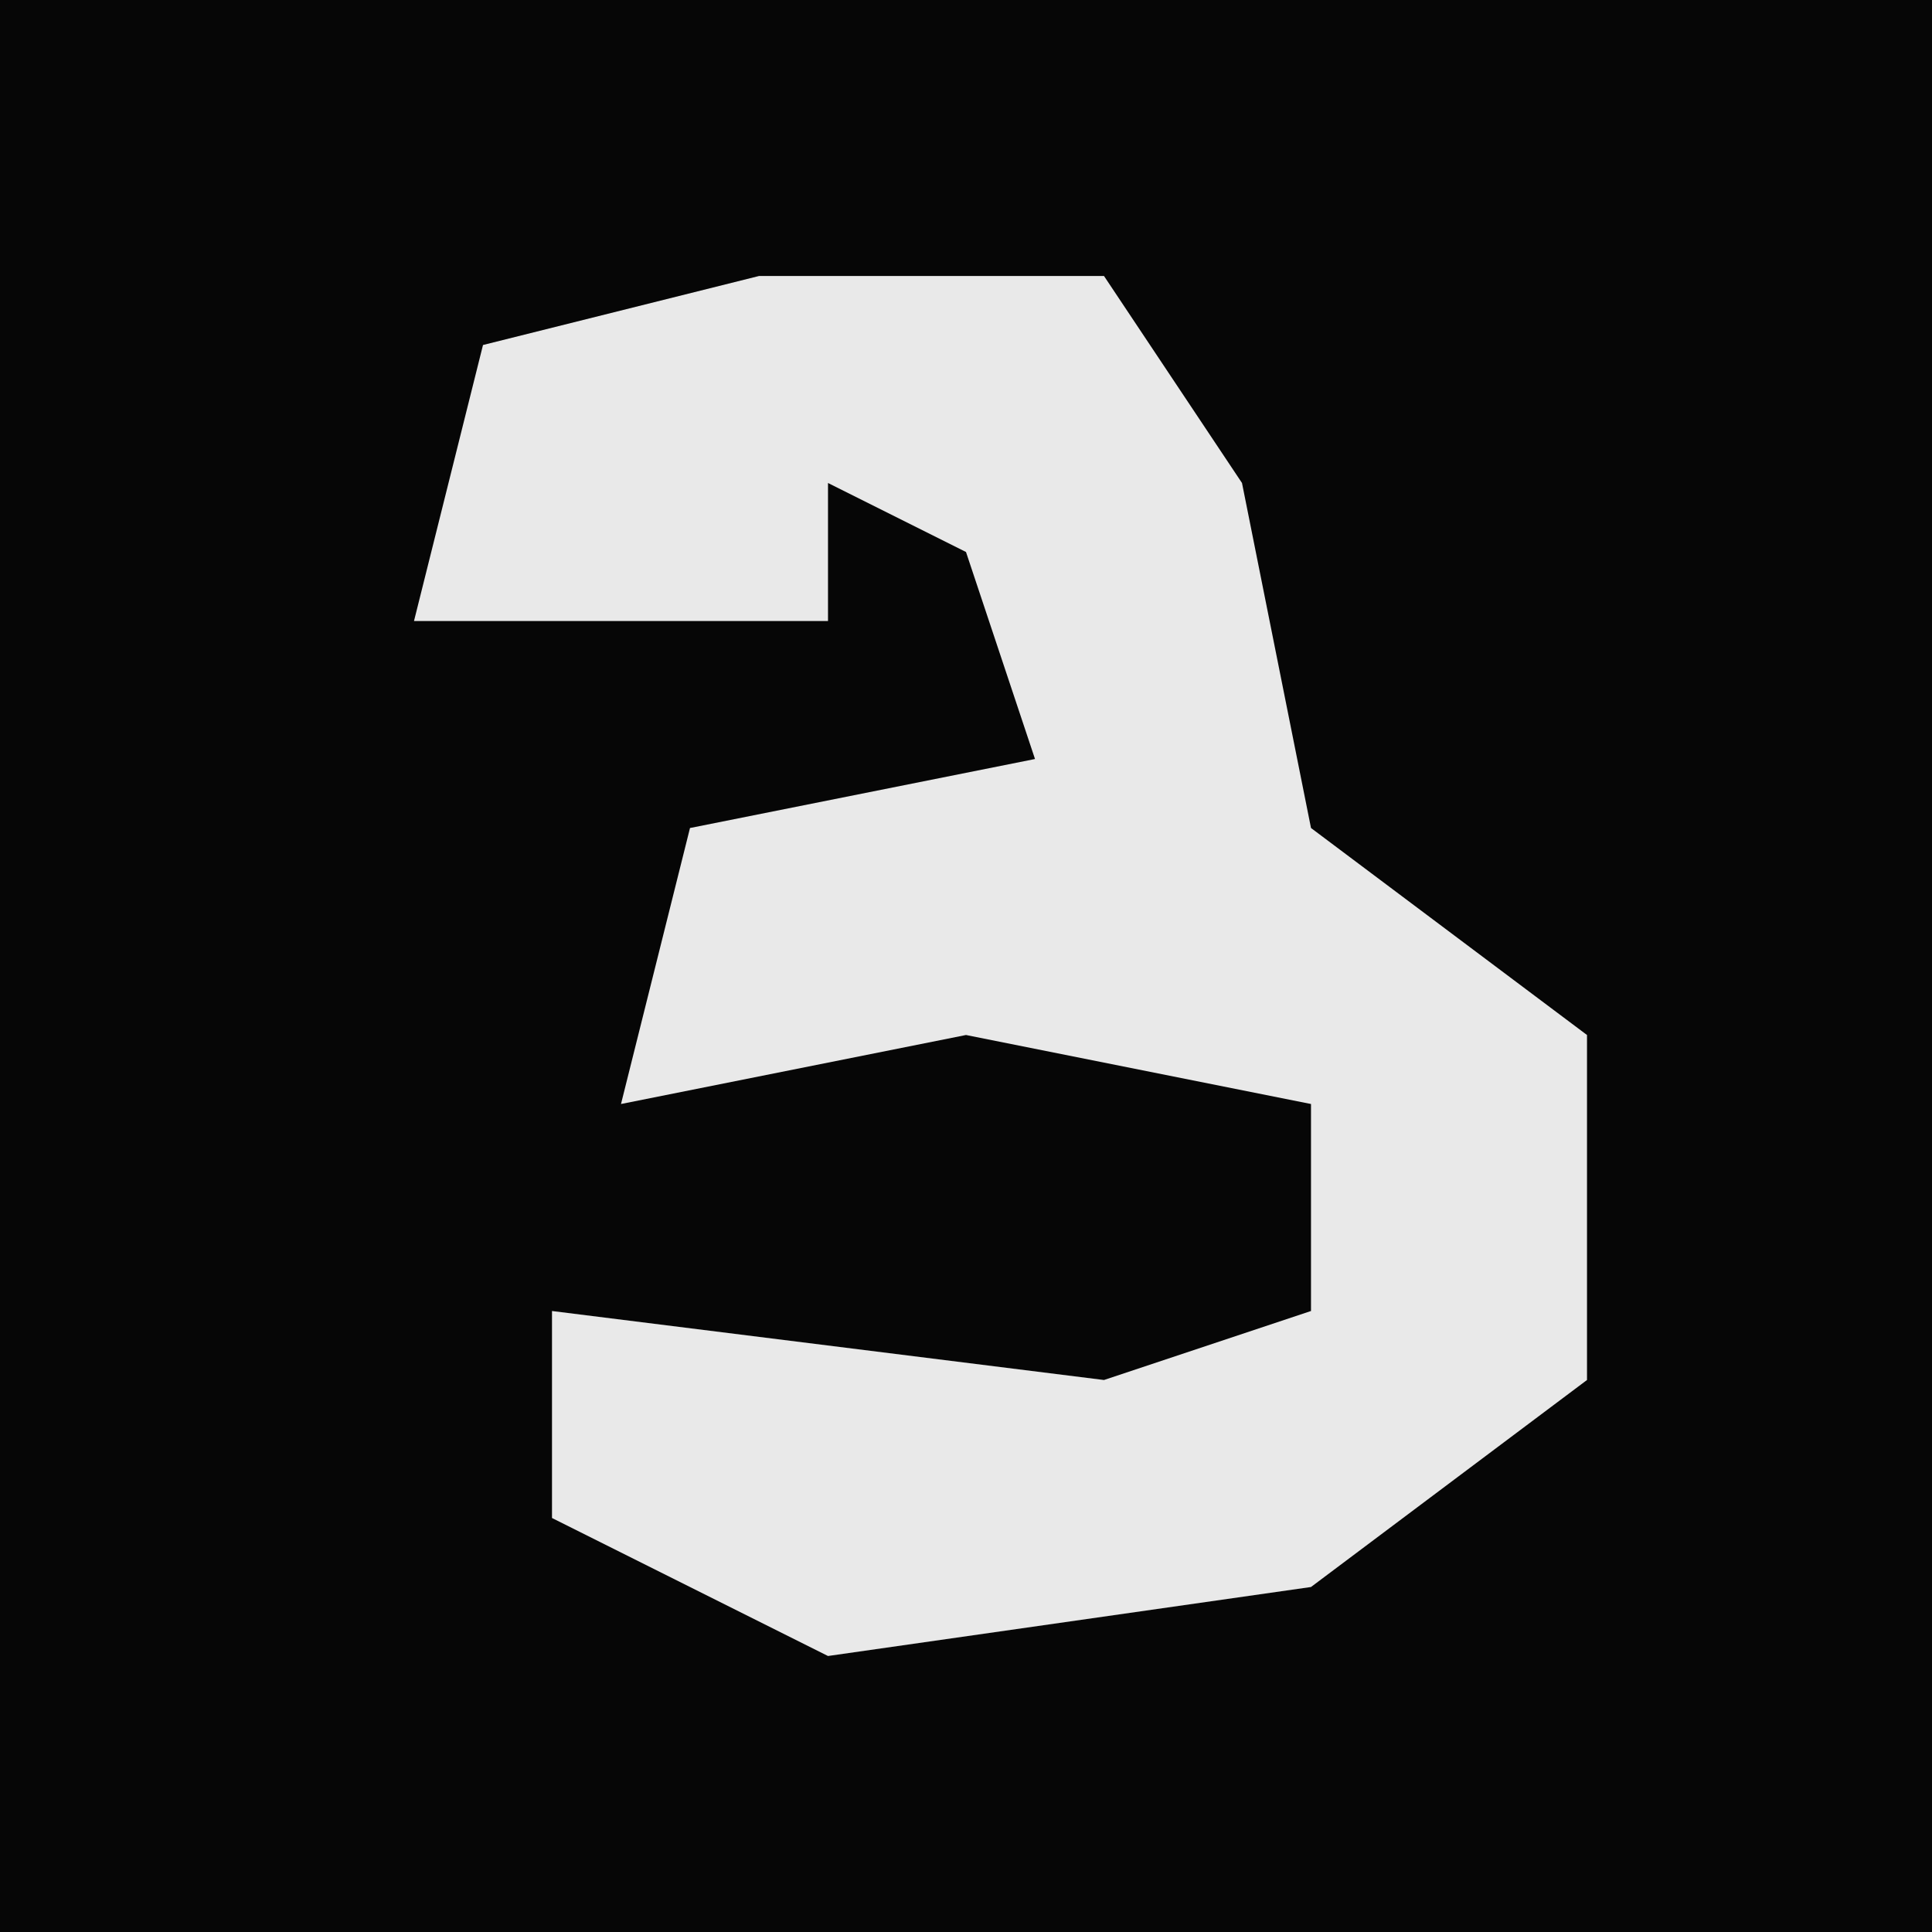 <?xml version="1.0" encoding="UTF-8"?>
<svg version="1.1" xmlns="http://www.w3.org/2000/svg" width="28" height="28">
<path d="M0,0 L28,0 L28,28 L0,28 Z " fill="#060606" transform="translate(0,0)"/>
<path d="M0,0 L5,0 L7,3 L8,8 L12,11 L12,16 L8,19 L1,20 L-3,18 L-3,15 L5,16 L8,15 L8,12 L3,11 L-2,12 L-1,8 L4,7 L3,4 L1,3 L1,5 L-5,5 L-4,1 Z " fill="#E9E9E9" transform="translate(11,4)"/>
</svg>
